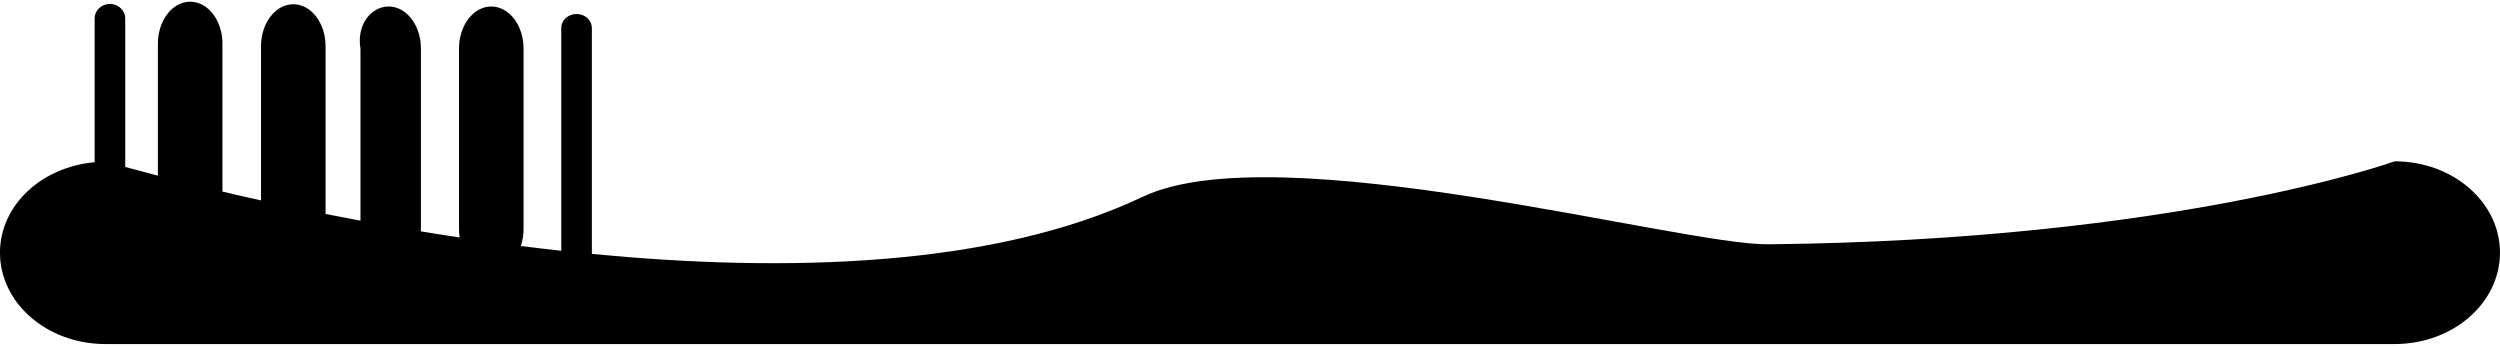 <?xml version="1.0" ?>
<svg xmlns="http://www.w3.org/2000/svg" xmlns:ev="http://www.w3.org/2001/xml-events" xmlns:xlink="http://www.w3.org/1999/xlink" baseProfile="full" enable-background="new -0.145 58.393 100 13.694" height="83px" version="1.1" viewBox="-0.145 58.393 100 13.694" width="600px" x="0px" xml:space="preserve" y="0px">
	<defs/>
	<path d="M 95.643,64.776 C 95.643,64.776 86.878,67.935 70.581,68.095 C 67.082,68.13 50.921,63.655 45.574,66.191 C 39.556,69.045 31.182,69.219 23.529,68.48 L 23.529,59.443 C 23.529,59.134 23.255,58.883 22.917,58.883 C 22.579,58.883 22.305,59.133 22.305,59.443 L 22.305,68.354 C 21.762,68.293 21.222,68.231 20.688,68.163 C 20.757,67.957 20.797,67.731 20.797,67.491 L 20.797,60.264 C 20.797,59.336 20.219,58.583 19.506,58.583 C 18.794,58.583 18.215,59.336 18.215,60.264 L 18.215,67.491 C 18.215,67.605 18.224,67.716 18.241,67.822 C 17.714,67.744 17.195,67.661 16.685,67.577 C 16.686,67.548 16.692,67.52 16.692,67.491 L 16.692,60.264 C 16.692,59.336 16.114,58.583 15.401,58.583 C 14.688,58.583 14.11,59.336 14.274,60.264 L 14.274,67.151 C 13.797,67.062 13.332,66.972 12.878,66.881 L 12.878,60.172 C 12.878,59.244 12.3,58.493 11.588,58.493 C 10.875,58.493 10.296,59.244 10.296,60.172 L 10.296,66.34 C 9.754,66.22 9.236,66.102 8.753,65.987 L 8.753,60.07 C 8.753,59.142 8.175,58.391 7.461,58.391 C 6.749,58.391 6.171,59.142 6.171,60.07 L 6.171,65.35 C 5.642,65.212 5.201,65.093 4.864,65.001 L 4.864,59.06 C 4.864,58.743 4.59,58.48 4.253,58.48 C 3.915,58.48 3.641,58.743 3.641,59.06 L 3.641,64.812 C 1.516,65.0 -0.146,66.537 -0.146,68.429 C -0.146,70.451 1.74,72.085 4.068,72.085 L 95.641,72.085 C 97.968,72.085 99.854,70.451 99.854,68.429 C 99.855,66.41 97.97,64.774 95.643,64.776"/>
</svg>
